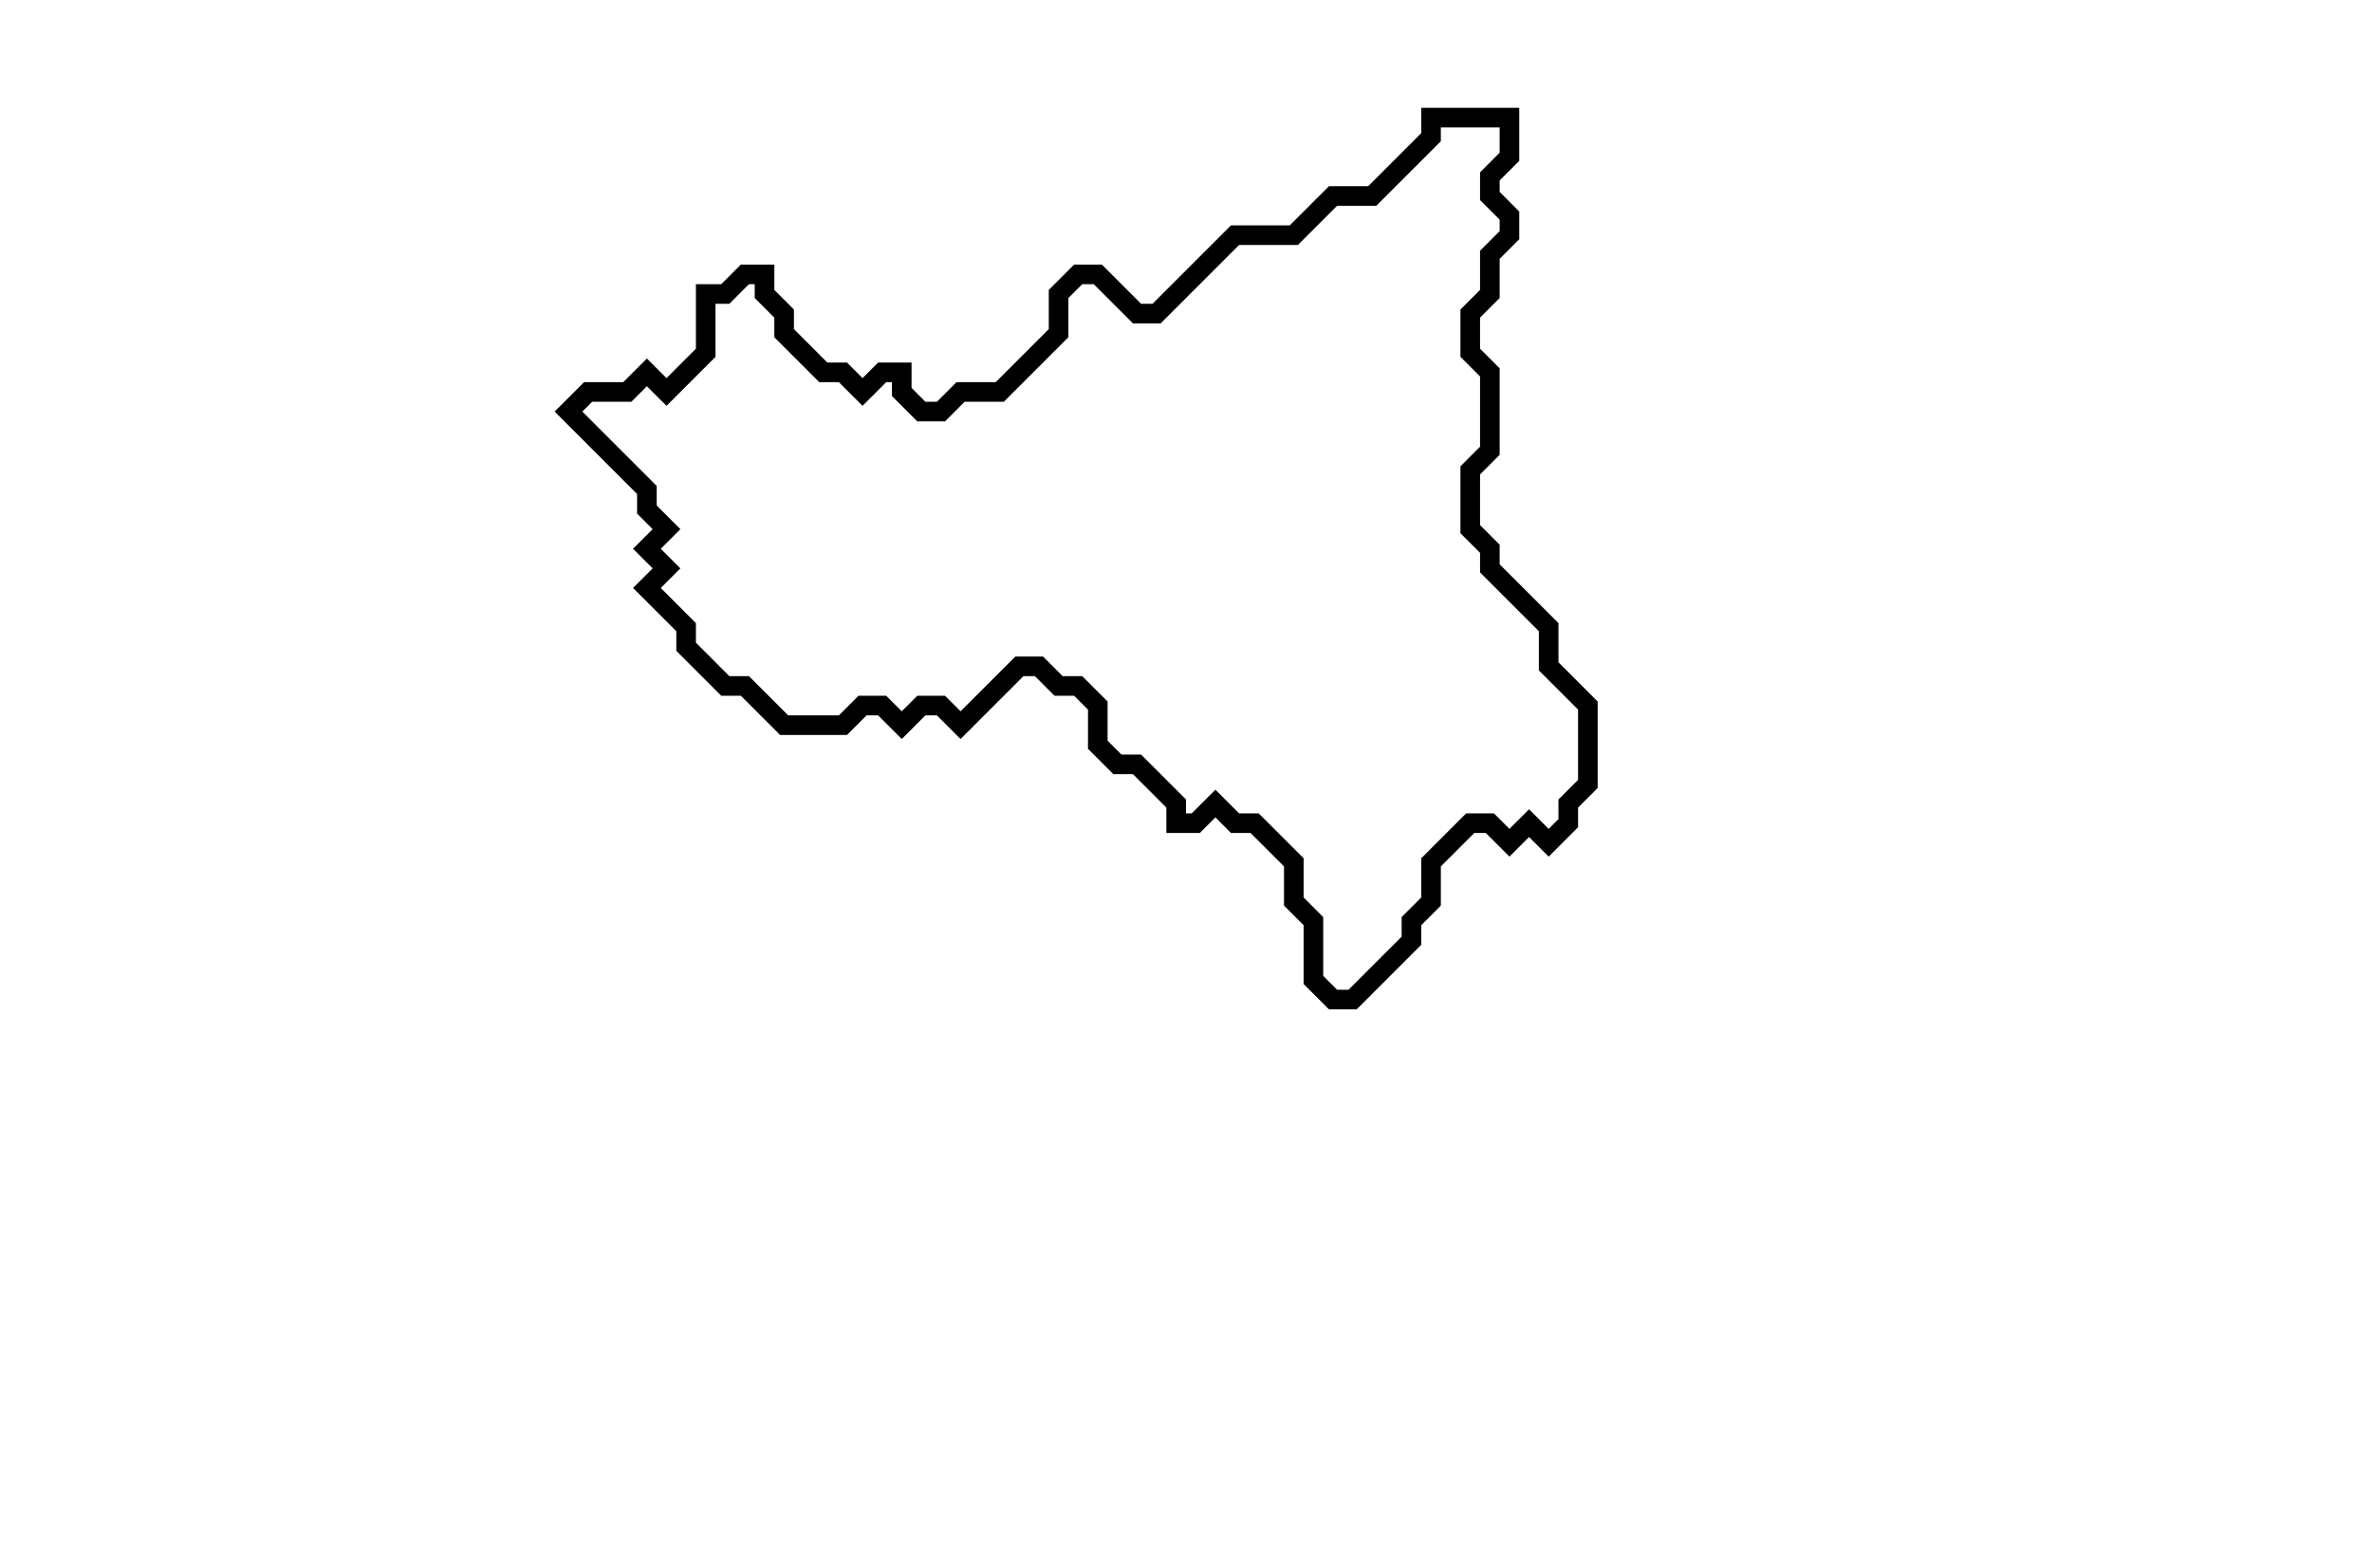 <svg xmlns="http://www.w3.org/2000/svg" width="121" height="80">
  <path d="M 73,6 L 73,7 L 70,10 L 68,10 L 66,12 L 63,12 L 59,16 L 58,16 L 56,14 L 55,14 L 54,15 L 54,17 L 51,20 L 49,20 L 48,21 L 47,21 L 46,20 L 46,19 L 45,19 L 44,20 L 43,19 L 42,19 L 40,17 L 40,16 L 39,15 L 39,14 L 38,14 L 37,15 L 36,15 L 36,18 L 34,20 L 33,19 L 32,20 L 30,20 L 29,21 L 33,25 L 33,26 L 34,27 L 33,28 L 34,29 L 33,30 L 35,32 L 35,33 L 37,35 L 38,35 L 40,37 L 43,37 L 44,36 L 45,36 L 46,37 L 47,36 L 48,36 L 49,37 L 52,34 L 53,34 L 54,35 L 55,35 L 56,36 L 56,38 L 57,39 L 58,39 L 60,41 L 60,42 L 61,42 L 62,41 L 63,42 L 64,42 L 66,44 L 66,46 L 67,47 L 67,50 L 68,51 L 69,51 L 72,48 L 72,47 L 73,46 L 73,44 L 75,42 L 76,42 L 77,43 L 78,42 L 79,43 L 80,42 L 80,41 L 81,40 L 81,36 L 79,34 L 79,32 L 76,29 L 76,28 L 75,27 L 75,24 L 76,23 L 76,19 L 75,18 L 75,16 L 76,15 L 76,13 L 77,12 L 77,11 L 76,10 L 76,9 L 77,8 L 77,6 Z" fill="none" stroke="black" stroke-width="1"/>
</svg>
